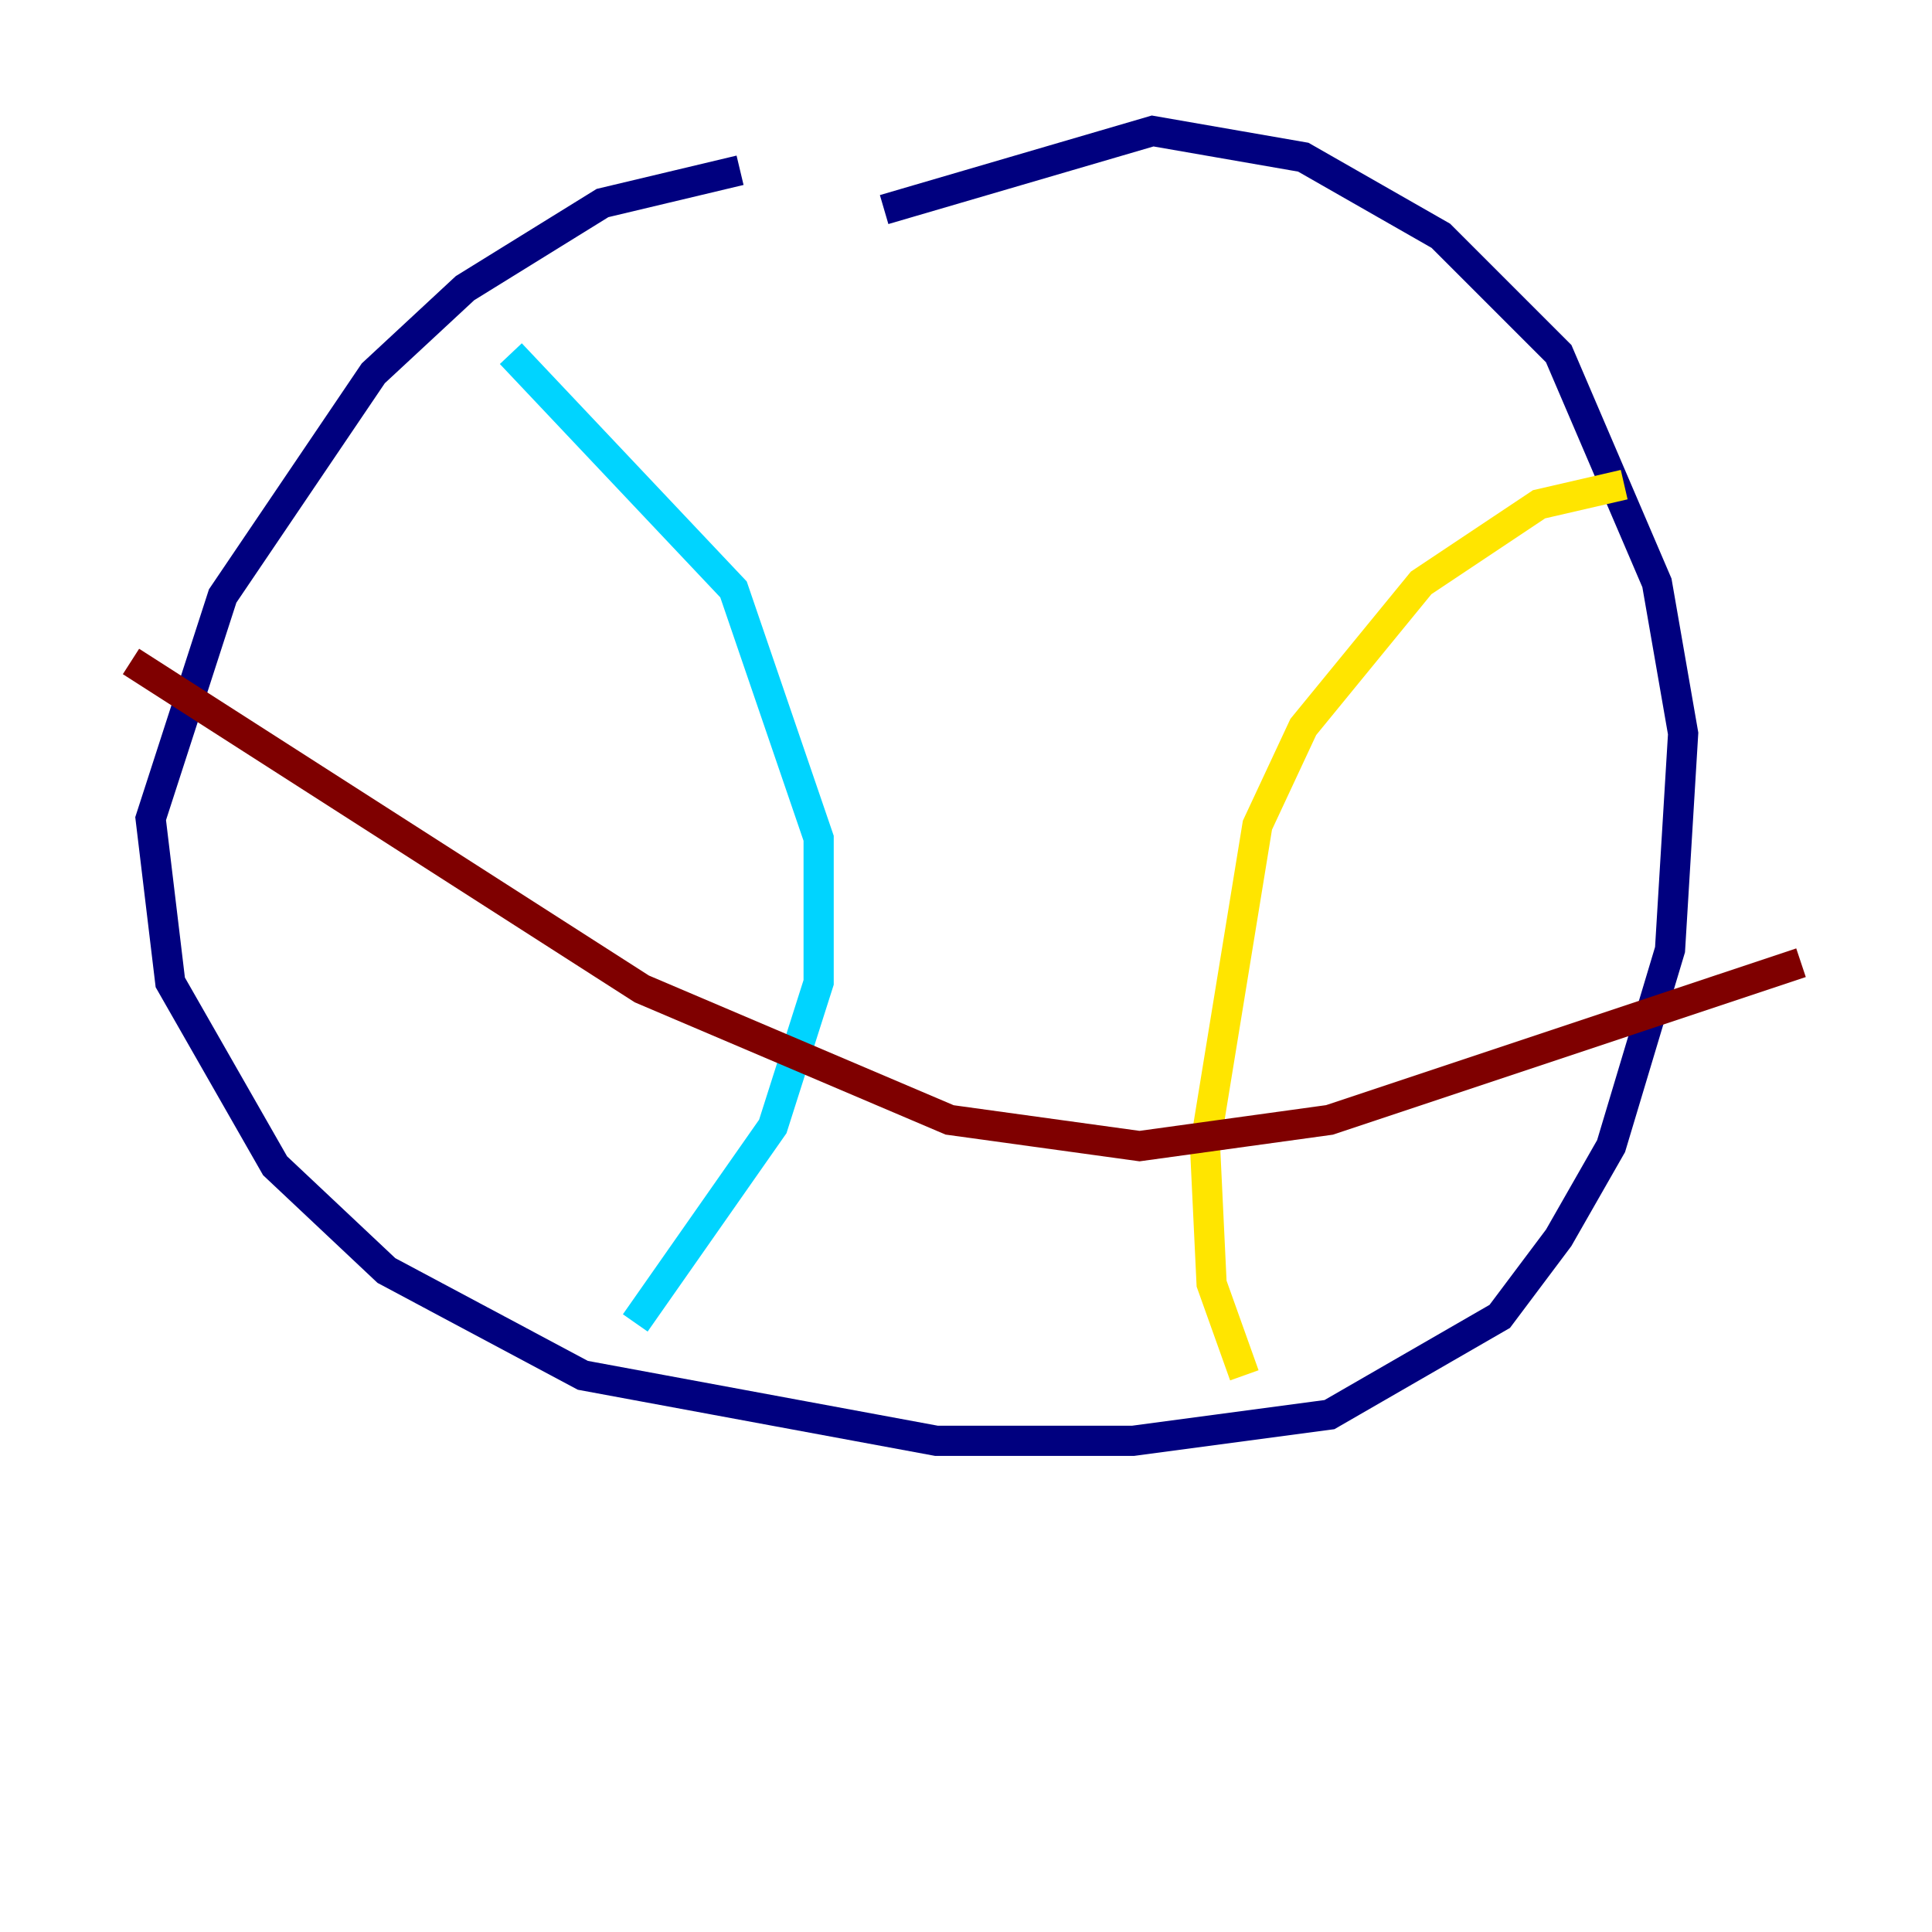 <?xml version="1.0" encoding="utf-8" ?>
<svg baseProfile="tiny" height="128" version="1.2" viewBox="0,0,128,128" width="128" xmlns="http://www.w3.org/2000/svg" xmlns:ev="http://www.w3.org/2001/xml-events" xmlns:xlink="http://www.w3.org/1999/xlink"><defs /><polyline fill="none" points="49.031,11.281 39.919,13.451 30.807,19.091 24.732,24.732 14.752,39.485 9.98,54.237 11.281,65.085 18.224,77.234 25.6,84.176 38.617,91.119 62.047,95.458 75.064,95.458 88.081,93.722 99.363,87.214 103.268,82.007 106.739,75.932 110.644,62.915 111.512,48.597 109.776,38.617 103.268,23.43 95.458,15.62 86.346,10.414 76.366,8.678 58.576,13.885" stroke="#00007f" stroke-width="2" /><polyline fill="none" points="33.844,23.43 48.597,39.051 54.237,55.539 54.237,65.085 51.2,74.63 42.088,87.647" stroke="#00d4ff" stroke-width="2" /><polyline fill="none" points="107.607,32.108 101.966,33.41 94.156,38.617 86.346,48.163 83.308,54.671 79.837,75.932 80.271,85.044 82.441,91.119" stroke="#ffe500" stroke-width="2" /><polyline fill="none" points="8.678,43.824 42.522,65.519 62.915,74.197 75.498,75.932 88.081,74.197 119.322,63.783" stroke="#7f0000" stroke-width="2" /></svg>